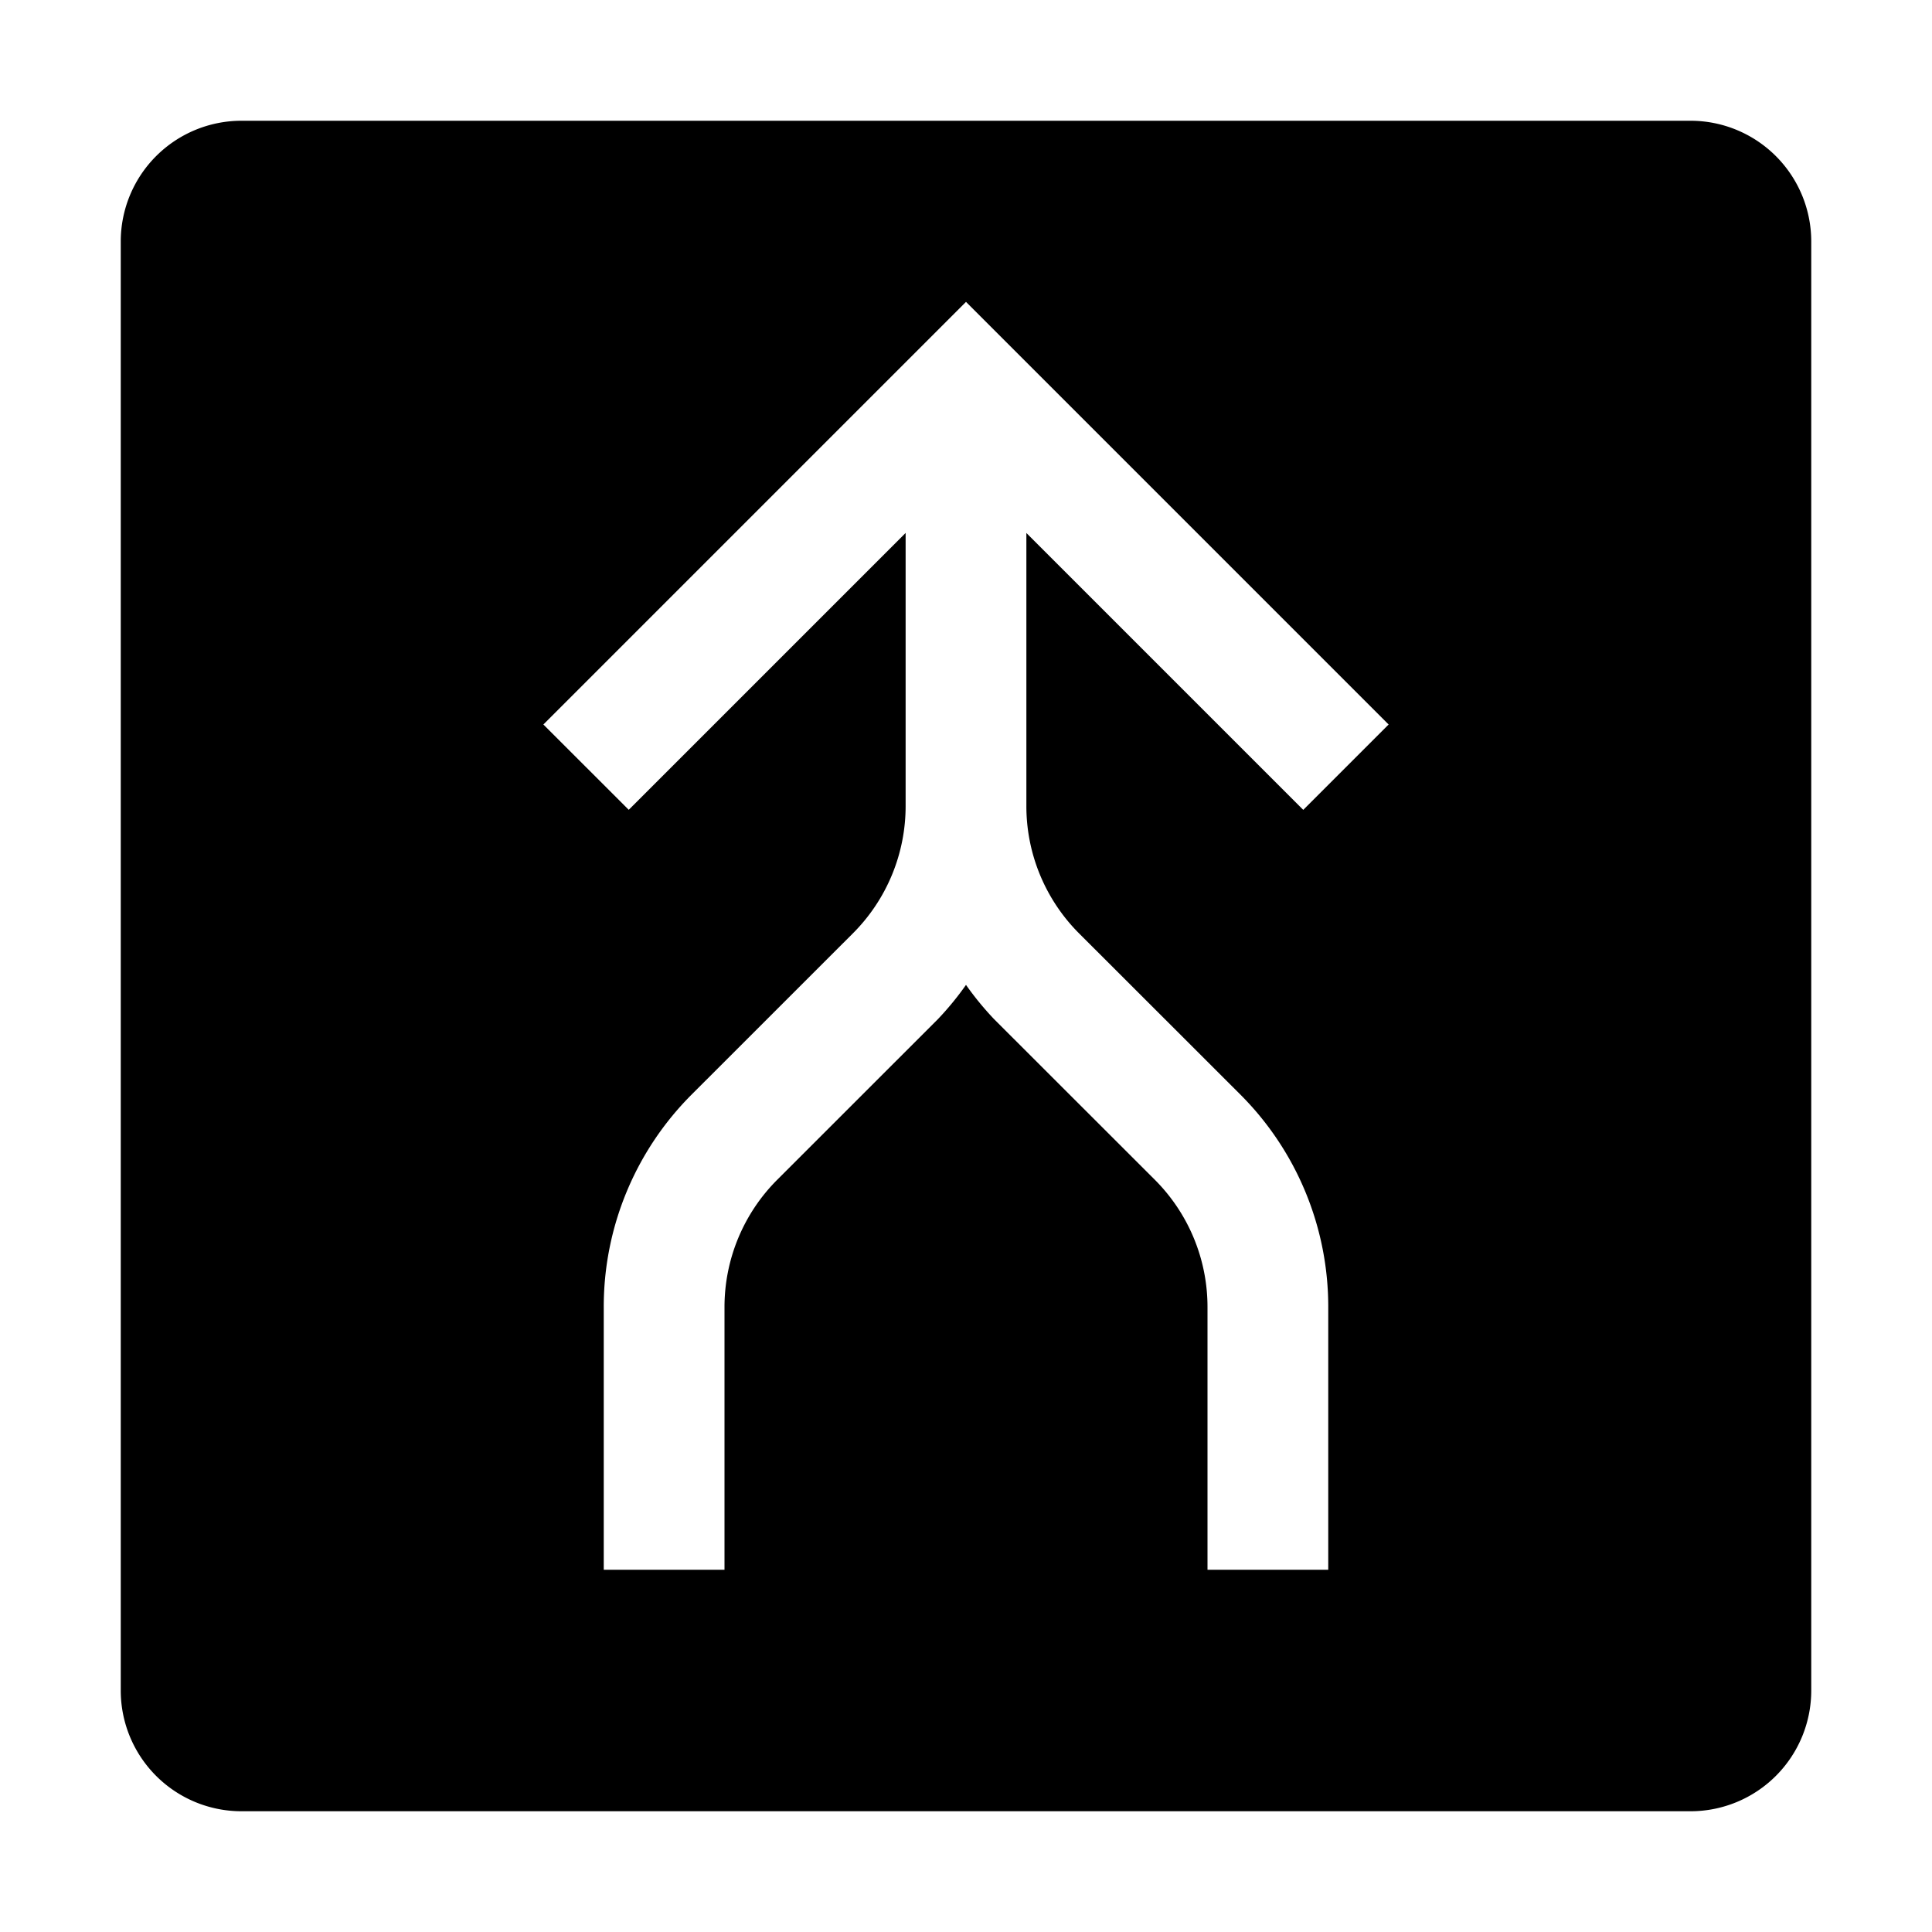 <svg xmlns="http://www.w3.org/2000/svg" xmlns:xlink="http://www.w3.org/1999/xlink" width="32" height="32" viewBox="0 0 32 32"><path fill="currentColor" d="M28 2H4a2 2 0 0 0-2 2v24a2 2 0 0 0 2 2h24a2 2 0 0 0 2-2V4a2 2 0 0 0-2-2M17.878 15.465l2.658 2.656A4.97 4.97 0 0 1 22 21.657V26h-2v-4.343a2.98 2.98 0 0 0-.878-2.122l-2.658-2.656a5 5 0 0 1-.464-.566a5 5 0 0 1-.464.566l-2.658 2.657a2.98 2.98 0 0 0-.878 2.12V26h-2v-4.343a4.97 4.97 0 0 1 1.464-3.536l2.658-2.657a2.98 2.98 0 0 0 .878-2.12V8.827l-4.586 4.586L9 12l7-7l7 7l-1.414 1.414L17 8.828v4.515a2.98 2.98 0 0 0 .878 2.122"/><path fill="none" d="m17.878 15.465l2.658 2.656A4.97 4.97 0 0 1 22 21.657V26h-2v-4.343a2.98 2.98 0 0 0-.878-2.122l-2.658-2.656a5 5 0 0 1-.464-.566a5 5 0 0 1-.464.566l-2.658 2.657a2.98 2.98 0 0 0-.878 2.12V26h-2v-4.343a4.97 4.97 0 0 1 1.464-3.536l2.658-2.657a2.98 2.98 0 0 0 .878-2.12V8.827l-4.586 4.586L9 12l7-7l7 7l-1.414 1.414L17 8.828v4.515a2.98 2.98 0 0 0 .878 2.122"/></svg>